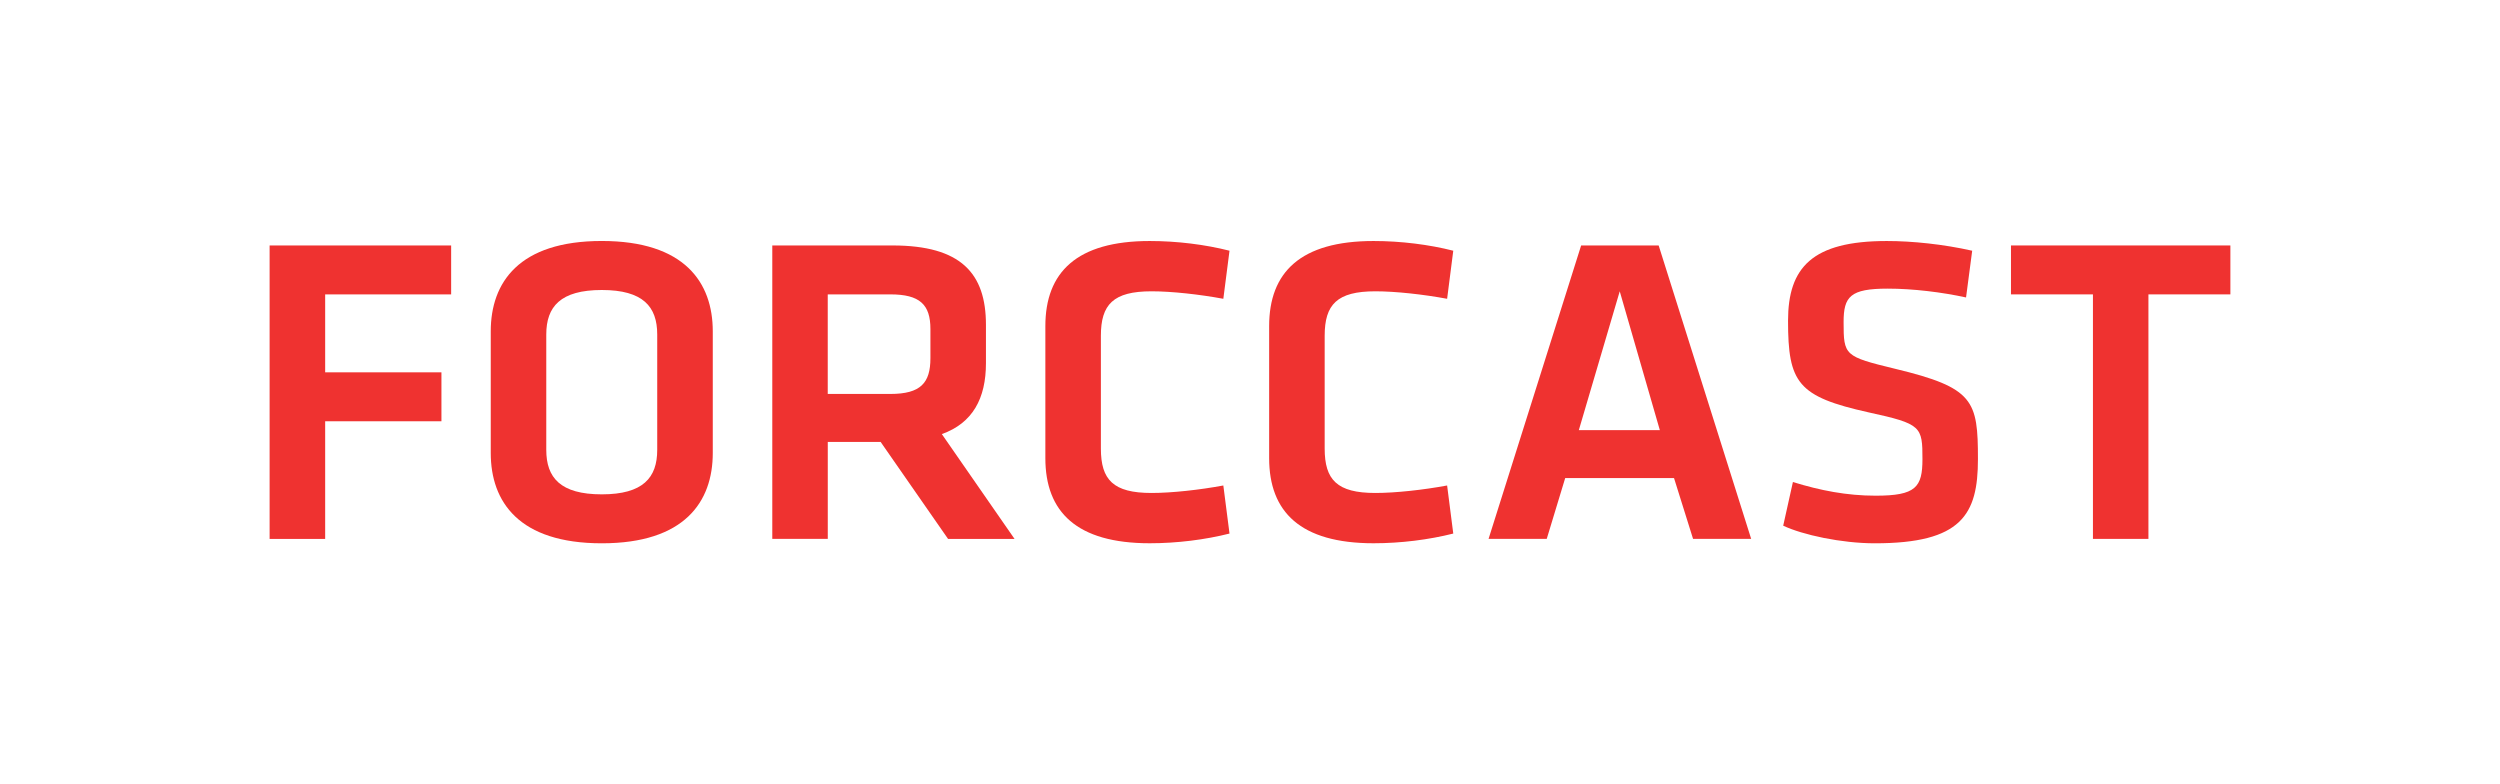 <?xml version="1.0" encoding="utf-8"?>
<!-- Generator: Adobe Illustrator 16.0.0, SVG Export Plug-In . SVG Version: 6.00 Build 0)  -->
<!DOCTYPE svg PUBLIC "-//W3C//DTD SVG 1.1//EN" "http://www.w3.org/Graphics/SVG/1.1/DTD/svg11.dtd">
<svg version="1.1" id="Calque_1" xmlns="http://www.w3.org/2000/svg" xmlns:xlink="http://www.w3.org/1999/xlink" x="0px" y="0px"
	 width="76.5px" height="24px" viewBox="0 87.5 76.5 24" enable-background="new 0 87.5 76.5 24" xml:space="preserve">
<g>
	<path fill="#EF3230" d="M8.25,103.99v-8.979h5.555v1.497H9.95v2.386h3.558v1.496H9.95v3.602h-1.7V103.99z"/>
	<path fill="#EF3230" d="M21.811,101.361c0,1.495-0.862,2.764-3.396,2.764c-2.536,0-3.398-1.269-3.398-2.764v-3.721
		c0-1.496,0.862-2.766,3.398-2.766c2.533,0,3.396,1.27,3.396,2.766V101.361z M16.716,101.267c0,0.849,0.431,1.36,1.699,1.36
		c1.266,0,1.696-0.512,1.696-1.36v-3.532c0-0.85-0.431-1.361-1.696-1.361c-1.269,0-1.699,0.513-1.699,1.361V101.267z"/>
	<path fill="#EF3230" d="M29.01,103.99l-2.062-2.966H25.33v2.966h-1.698v-8.979h3.681c2.09,0,2.857,0.85,2.857,2.428v1.174
		c0,1.077-0.404,1.832-1.35,2.17l2.226,3.209H29.01V103.99z M27.243,96.508h-1.914v3.047h1.914c0.931,0,1.228-0.338,1.228-1.094
		V97.57C28.471,96.818,28.147,96.508,27.243,96.508z"/>
	<path fill="#EF3230" d="M31.988,97.479c0-1.646,0.958-2.604,3.194-2.604c0.836,0,1.699,0.108,2.441,0.297l-0.189,1.471
		c-0.729-0.135-1.578-0.229-2.197-0.229c-1.174,0-1.55,0.404-1.55,1.361v3.451c0,0.956,0.376,1.359,1.55,1.359
		c0.619,0,1.469-0.094,2.197-0.229l0.189,1.471c-0.742,0.188-1.605,0.297-2.441,0.297c-2.236,0-3.194-0.959-3.194-2.604V97.479z"/>
	<path fill="#EF3230" d="M38.836,97.479c0-1.646,0.957-2.604,3.195-2.604c0.836,0,1.697,0.108,2.439,0.297l-0.188,1.471
		c-0.728-0.135-1.577-0.229-2.197-0.229c-1.173,0-1.55,0.404-1.55,1.361v3.451c0,0.956,0.377,1.359,1.55,1.359
		c0.62,0,1.47-0.094,2.197-0.229l0.188,1.471c-0.742,0.188-1.604,0.297-2.439,0.297c-2.238,0-3.195-0.959-3.195-2.604V97.479z"/>
	<path fill="#EF3230" d="M51.225,102.129h-3.33l-0.565,1.861h-1.78l2.833-8.979h2.372l2.831,8.979h-1.778L51.225,102.129z
		 M48.312,100.662h2.479l-1.227-4.248L48.312,100.662z"/>
	<path fill="#EF3230" d="M57.371,104.125c-1.025,0-2.211-0.258-2.805-0.539l0.297-1.336c0.836,0.258,1.646,0.418,2.533,0.418
		c1.228,0,1.431-0.256,1.431-1.119c0-0.997-0.027-1.078-1.646-1.43c-2.172-0.483-2.467-0.902-2.467-2.804
		c0-1.632,0.74-2.44,3.02-2.44c0.781,0,1.727,0.097,2.615,0.297l-0.188,1.43c-0.741-0.161-1.618-0.27-2.399-0.27
		c-1.146,0-1.348,0.242-1.348,1.024c0,1.024,0.025,1.052,1.577,1.429c2.413,0.58,2.534,0.971,2.534,2.764
		C60.525,103.248,60.025,104.125,57.371,104.125z"/>
	<path fill="#EF3230" d="M64.044,96.508h-2.508v-1.497h6.714v1.497h-2.508v7.482h-1.698V96.508z"/>
</g>
</svg>
